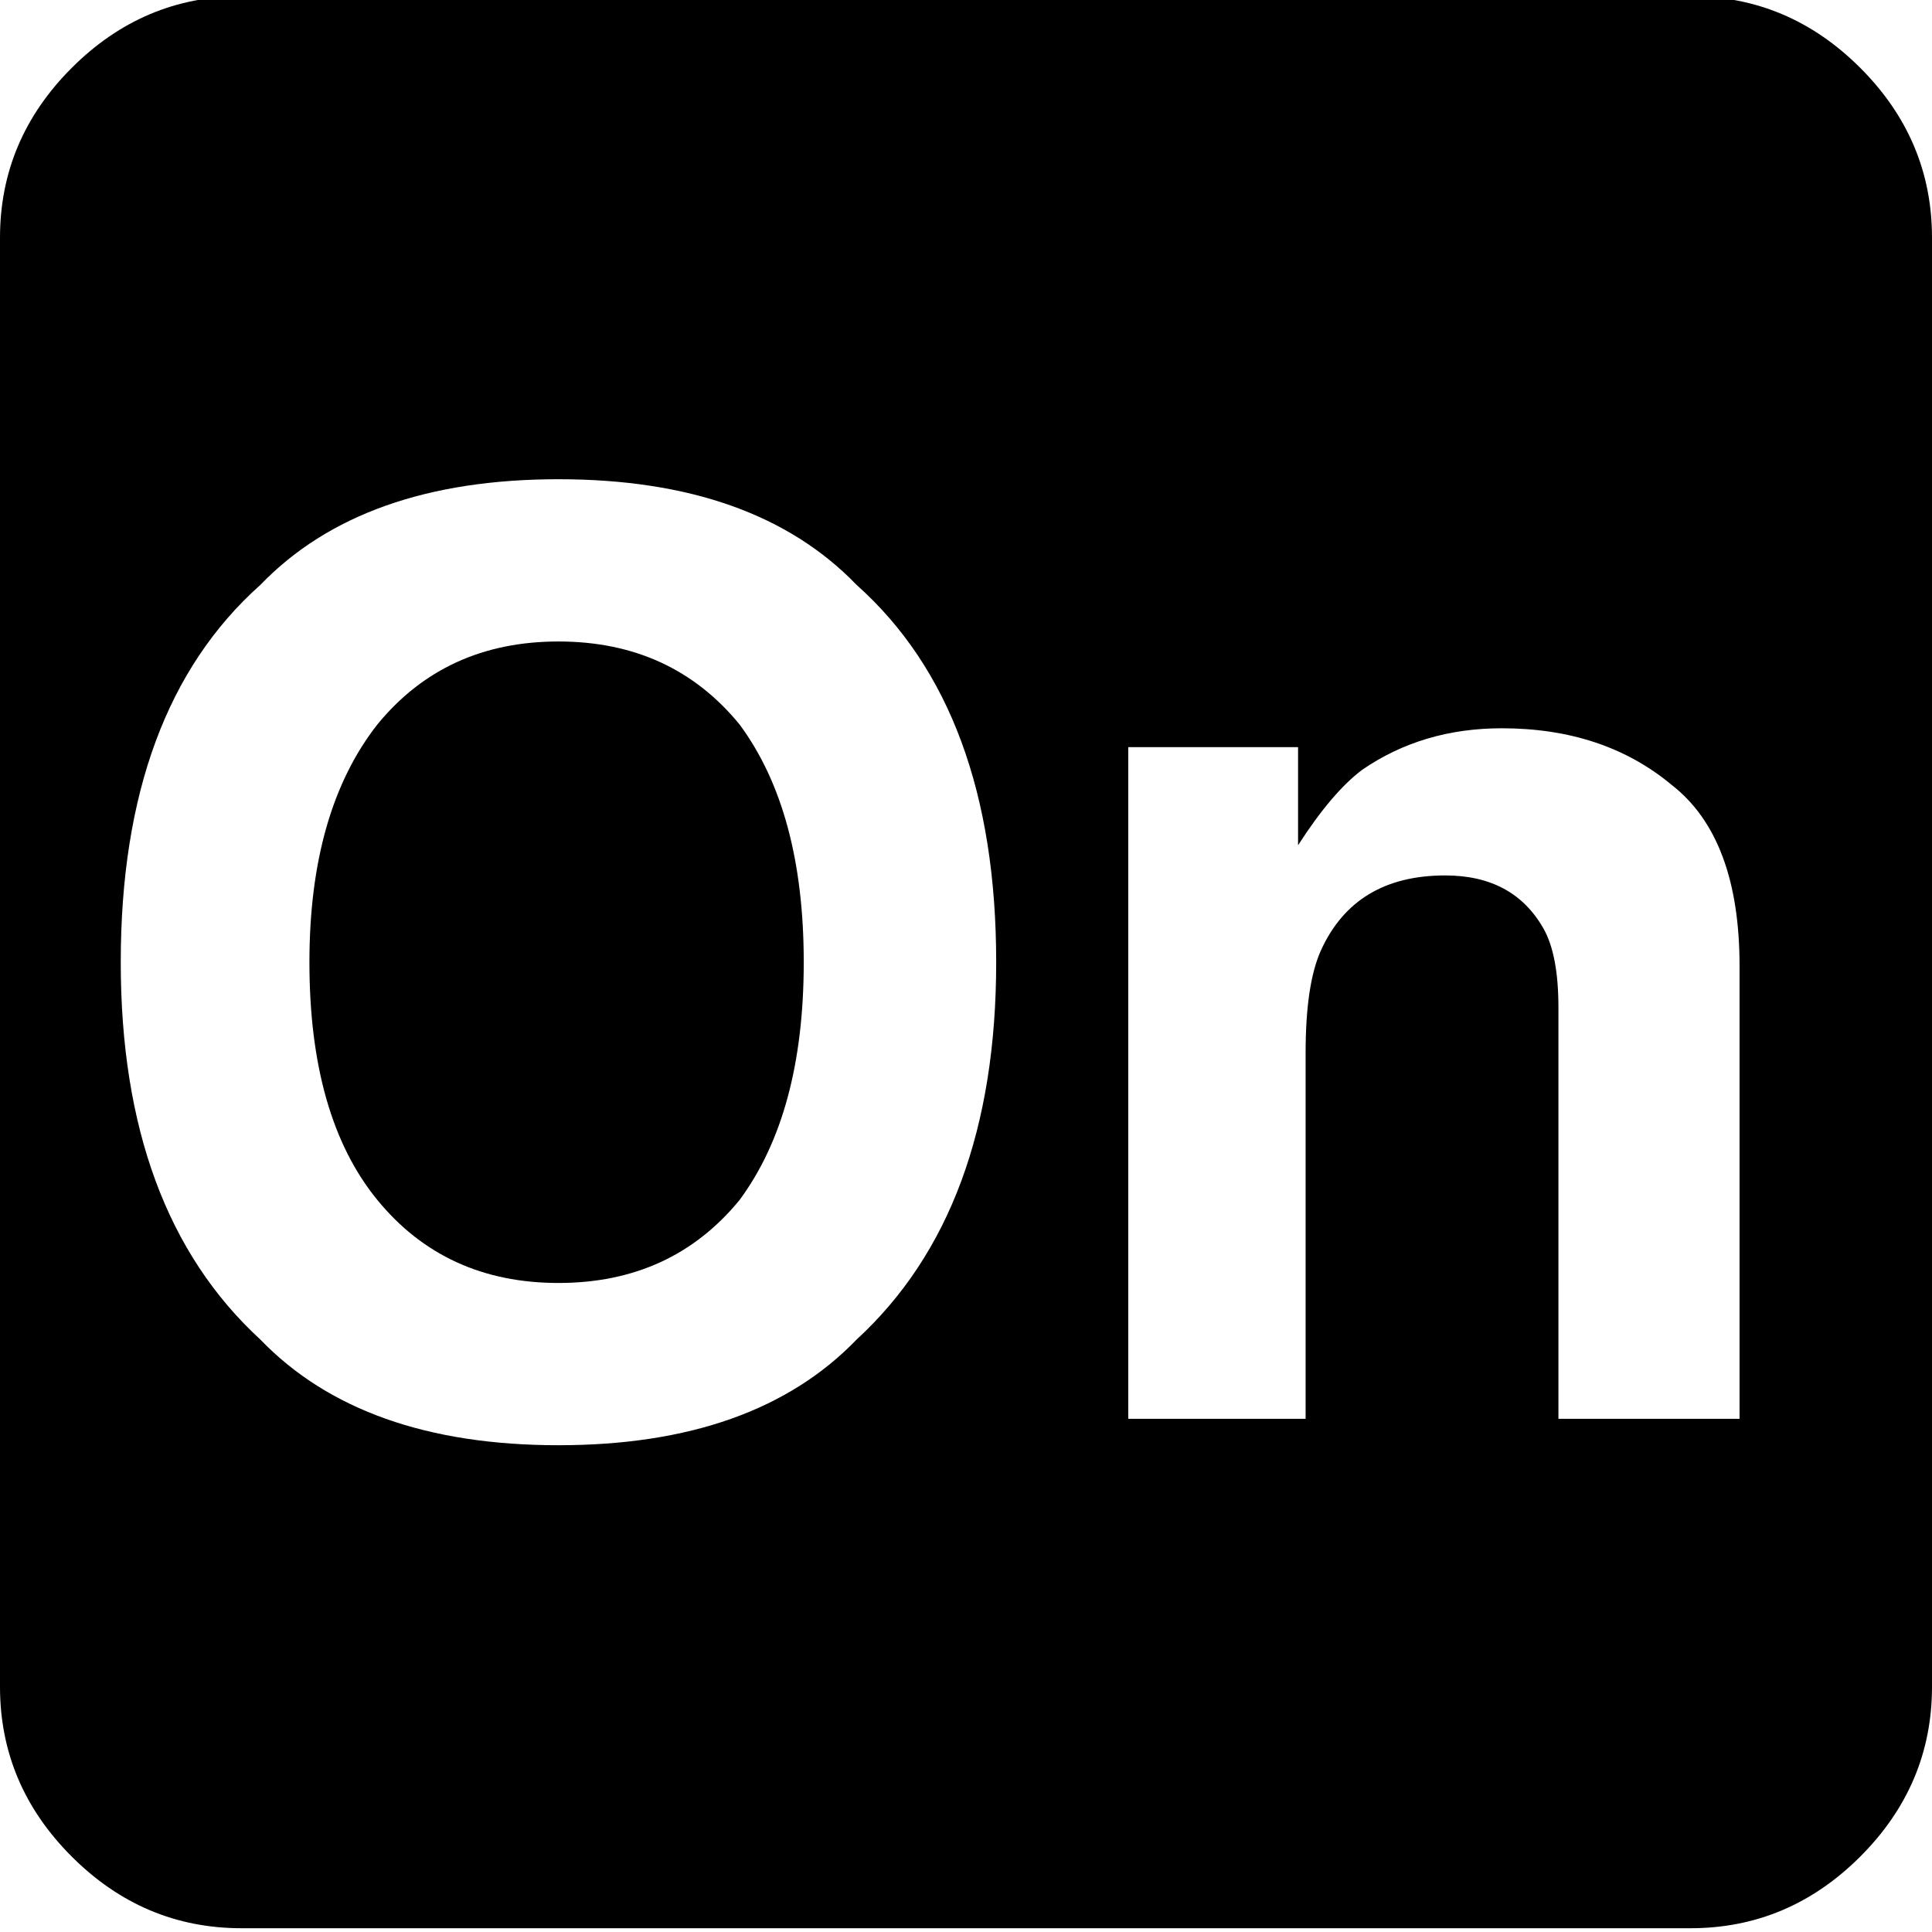 <?xml version="1.0" encoding="UTF-8" standalone="no"?><svg   xmlns:svg="http://www.w3.org/2000/svg"   xmlns="http://www.w3.org/2000/svg"   version="1.1"   width="512"   height="512"   viewBox="0 0 512 512">  <path     d="M148 170Q178 170 196 192Q213 215 213 255T196 318Q178 340 148 340T100 318T82 255Q82 215 100 192Q118 170 148 170zM448 -1Q474 -1 493 18T512 63V447Q512 473 493 492T448 511H64Q38 511 19 492T0 447V63Q0 37 19 18T64 -1H448zM227 355Q264 321 264 255Q264 188 227 155Q200 127 148 127T69 155Q32 188 32 255Q32 321 69 355Q96 383 148 383T227 355zM461 256Q461 222 443 208Q425 193 398 193Q377 193 361 204Q353 210 344 224V198H299V376H346V279Q346 261 350 252Q359 232 383 232Q401 232 409 246Q413 253 413 267V376H461V256z"     id="processon" /></svg>